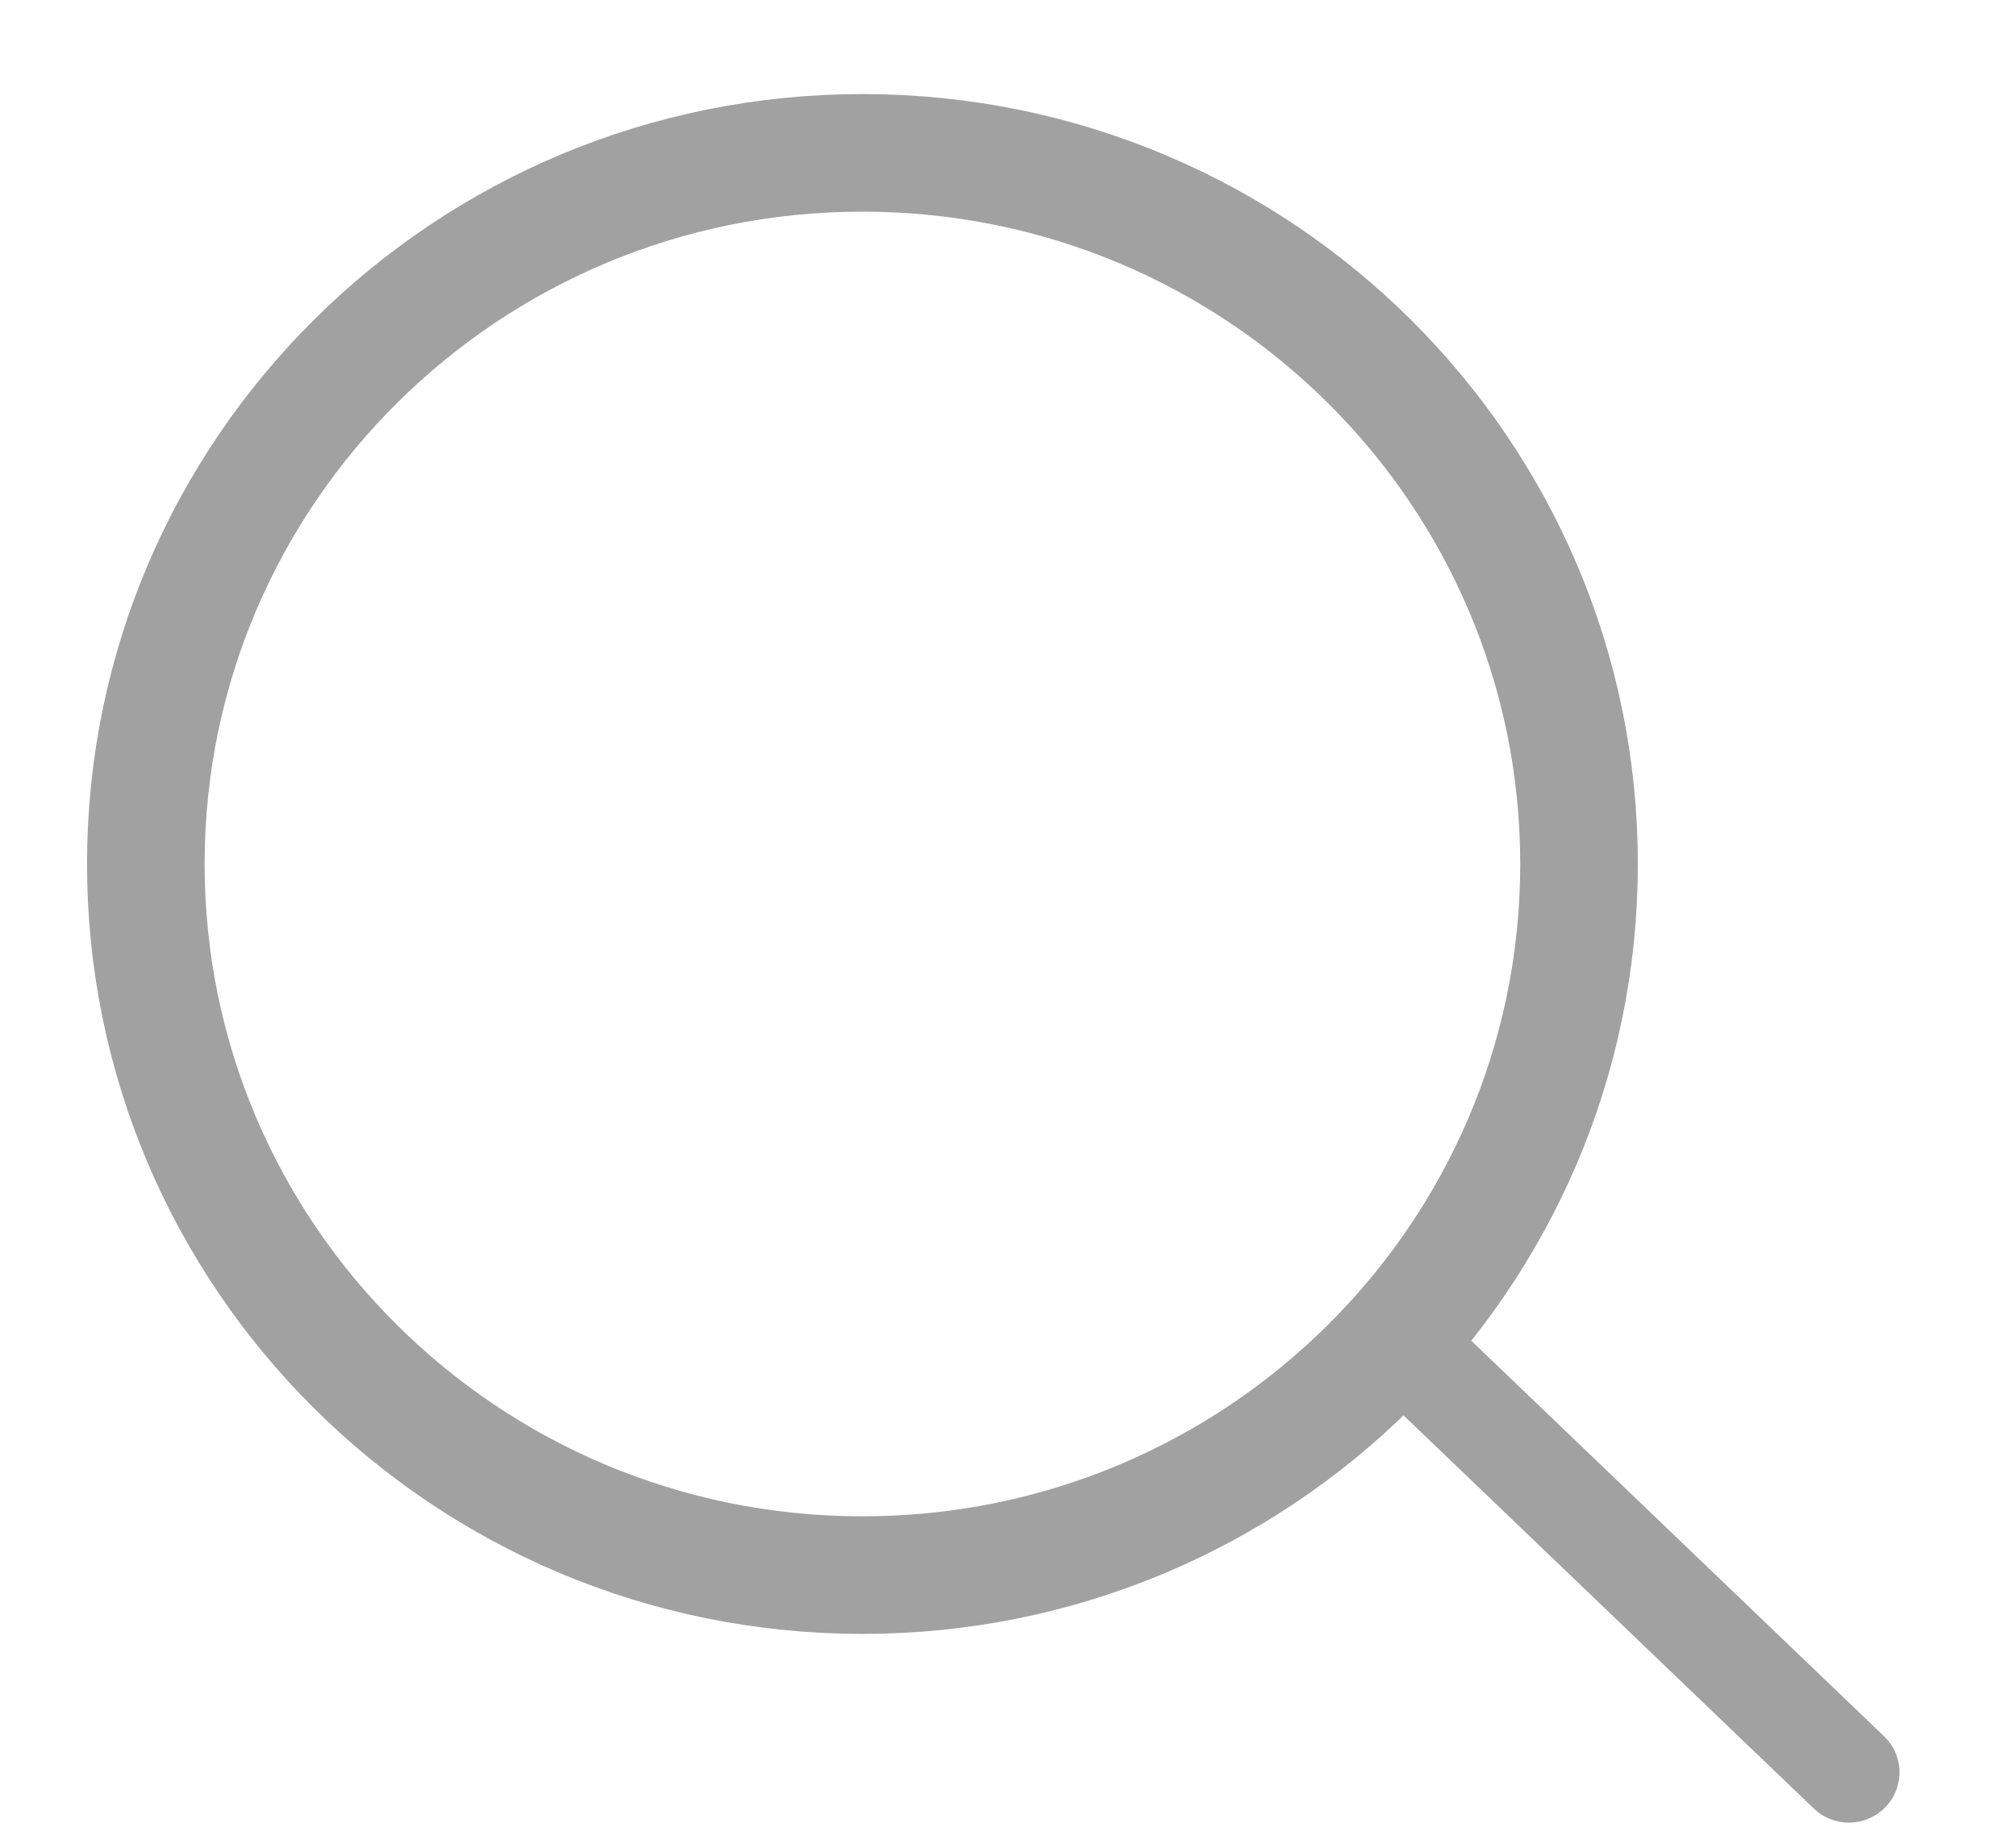 <svg width="12" height="11" viewBox="0 0 12 11" fill="none" xmlns="http://www.w3.org/2000/svg">
<path d="M5.128 9.377C7.486 9.38 9.396 7.484 9.399 5.149C9.402 2.813 7.497 0.913 5.139 0.91C2.781 0.907 0.871 2.803 0.868 5.138C0.865 7.474 2.77 9.374 5.128 9.377Z" stroke="#A1A1A1" stroke-width="0.7"/>
<line x1="0.3" y1="-0.3" x2="3.84" y2="-0.3" transform="matrix(0.722 0.692 0.697 -0.717 8.442 7.679)" stroke="#A1A1A1" stroke-width="0.6" stroke-linecap="round"/>
</svg>
